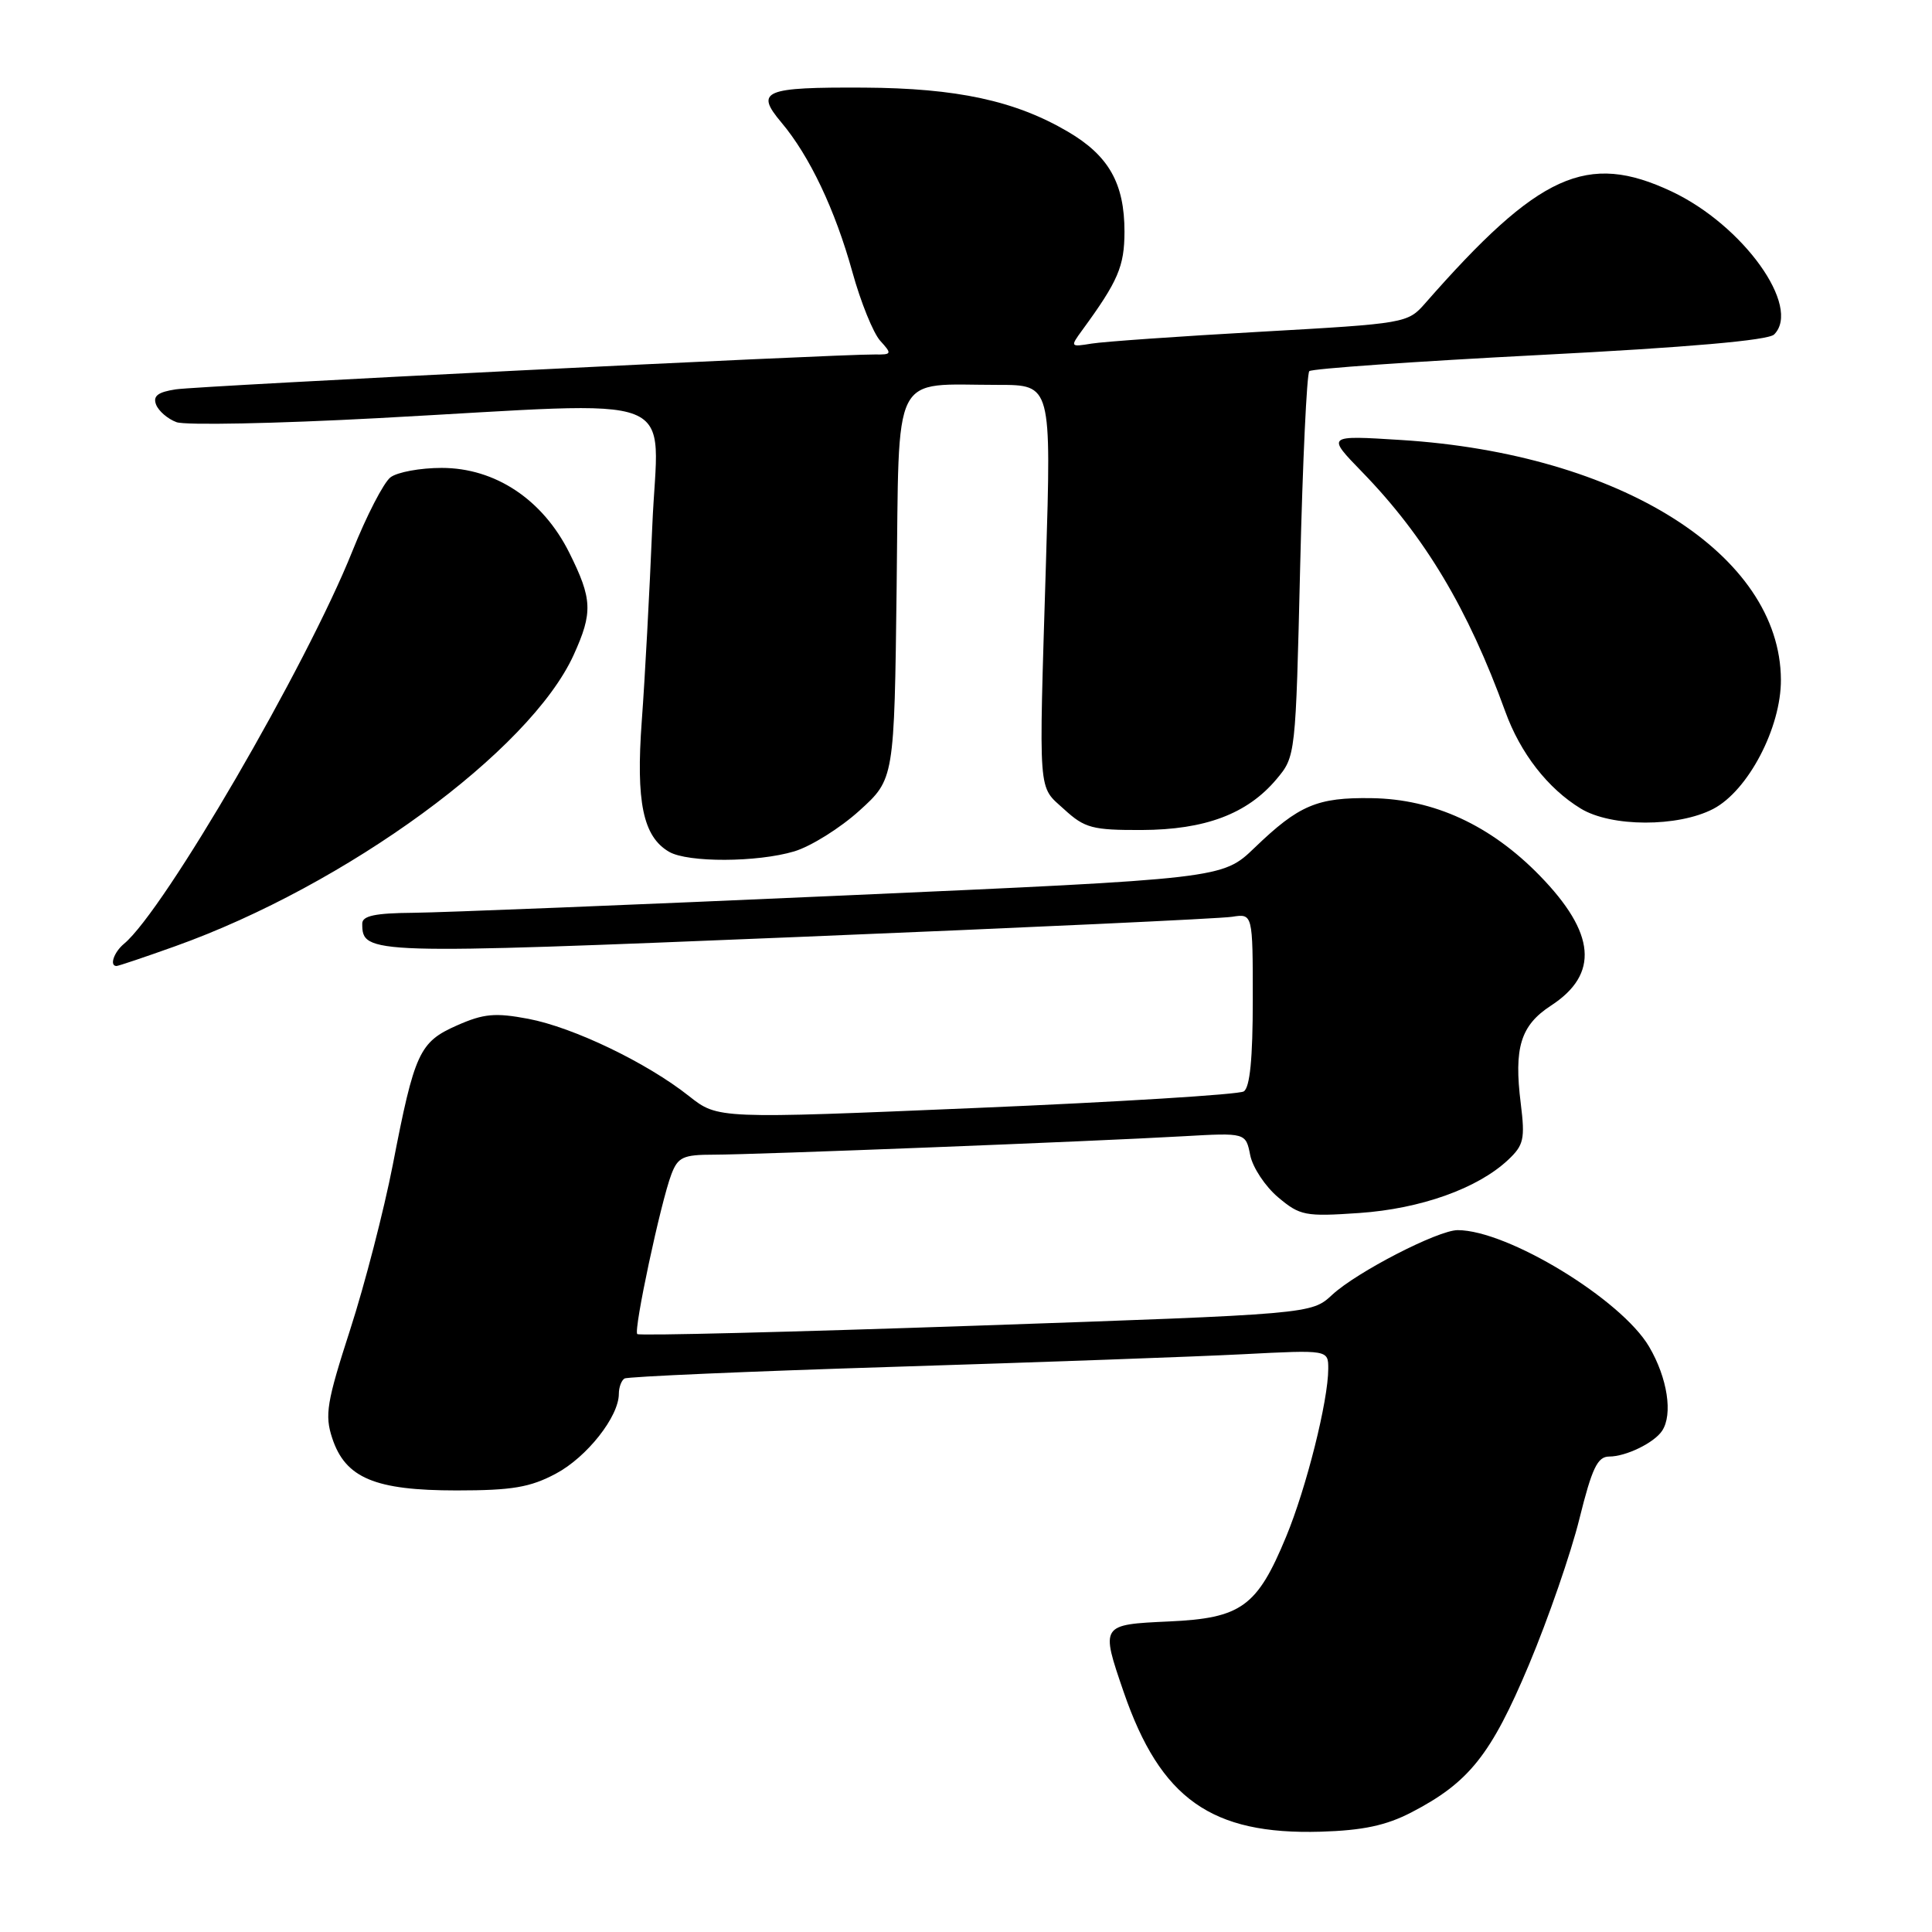 <?xml version="1.0" encoding="UTF-8" standalone="no"?>
<!DOCTYPE svg PUBLIC "-//W3C//DTD SVG 1.1//EN" "http://www.w3.org/Graphics/SVG/1.1/DTD/svg11.dtd" >
<svg xmlns="http://www.w3.org/2000/svg" xmlns:xlink="http://www.w3.org/1999/xlink" version="1.1" viewBox="0 0 256 256">
 <g >
 <path fill="currentColor"
d=" M 187.00 240.16 C 194.66 236.19 197.57 232.53 202.59 220.59 C 205.15 214.49 208.16 205.79 209.28 201.25 C 210.95 194.52 211.68 193.00 213.23 193.00 C 215.44 193.00 219.17 191.19 220.23 189.60 C 221.69 187.42 220.95 182.59 218.52 178.45 C 214.85 172.19 199.77 163.00 193.15 163.00 C 190.55 163.00 179.78 168.55 176.52 171.57 C 173.77 174.12 173.77 174.12 129.32 175.66 C 104.87 176.50 84.67 177.01 84.44 176.77 C 83.93 176.26 87.55 159.30 88.96 155.60 C 89.83 153.32 90.51 153.00 94.58 153.00 C 100.01 153.00 144.75 151.25 156.78 150.56 C 165.07 150.09 165.07 150.09 165.66 153.07 C 165.99 154.70 167.65 157.21 169.36 158.65 C 172.26 161.09 172.94 161.22 180.10 160.73 C 188.25 160.17 195.79 157.48 199.82 153.70 C 201.91 151.74 202.09 150.93 201.51 146.23 C 200.58 138.81 201.49 135.87 205.51 133.25 C 211.92 129.08 211.45 123.65 204.02 116.02 C 197.51 109.34 190.00 105.88 181.75 105.76 C 174.54 105.65 172.12 106.67 166.24 112.33 C 161.98 116.43 161.98 116.43 111.74 118.66 C 84.11 119.89 58.46 120.92 54.75 120.95 C 49.71 120.99 48.00 121.35 48.00 122.38 C 48.00 126.47 48.69 126.49 105.84 124.15 C 135.90 122.92 161.74 121.72 163.25 121.48 C 166.00 121.05 166.00 121.05 166.00 132.47 C 166.00 140.27 165.62 144.12 164.80 144.62 C 164.14 145.03 148.19 146.02 129.36 146.81 C 95.12 148.26 95.12 148.26 91.30 145.24 C 85.71 140.81 75.99 136.14 70.01 135.00 C 65.61 134.17 64.09 134.31 60.56 135.87 C 55.56 138.08 54.93 139.45 52.04 154.38 C 50.87 160.37 48.34 170.18 46.40 176.18 C 43.29 185.80 43.01 187.49 44.02 190.56 C 45.76 195.85 49.68 197.49 60.50 197.49 C 67.87 197.49 70.25 197.08 73.65 195.27 C 77.77 193.08 82.00 187.71 82.00 184.69 C 82.00 183.83 82.34 182.91 82.75 182.66 C 83.16 182.41 99.25 181.71 118.50 181.11 C 137.75 180.51 158.56 179.76 164.75 179.44 C 176.00 178.86 176.00 178.86 176.00 181.37 C 176.00 185.59 173.10 197.16 170.41 203.64 C 166.58 212.90 164.47 214.42 154.92 214.85 C 145.82 215.27 145.82 215.26 148.90 224.22 C 153.77 238.35 160.51 243.13 175.00 242.71 C 180.59 242.54 183.65 241.89 187.00 240.16 Z  M 23.19 125.39 C 45.90 117.28 70.25 99.47 76.02 86.77 C 78.57 81.15 78.49 79.38 75.44 73.25 C 71.92 66.19 65.62 62.00 58.52 62.00 C 55.69 62.00 52.64 62.56 51.74 63.25 C 50.84 63.94 48.56 68.35 46.68 73.06 C 40.61 88.22 21.77 120.63 16.44 125.05 C 15.09 126.17 14.47 128.00 15.44 128.00 C 15.68 128.00 19.17 126.83 23.19 125.39 Z  M 105.25 112.81 C 107.44 112.15 111.32 109.73 113.87 107.42 C 118.50 103.23 118.50 103.23 118.81 77.73 C 119.17 48.61 117.96 51.00 132.28 51.00 C 139.31 51.00 139.31 51.00 138.59 74.75 C 137.64 106.01 137.49 104.02 141.02 107.25 C 143.73 109.73 144.75 110.00 151.27 109.98 C 159.68 109.95 165.27 107.85 169.13 103.26 C 171.68 100.23 171.68 100.18 172.28 75.00 C 172.61 61.13 173.16 49.51 173.49 49.18 C 173.82 48.85 187.54 47.89 204.00 47.04 C 223.66 46.03 234.31 45.10 235.08 44.32 C 238.74 40.66 230.98 29.84 221.50 25.37 C 210.30 20.10 203.91 23.00 188.85 40.18 C 186.52 42.83 186.30 42.87 167.00 43.96 C 156.28 44.56 146.21 45.27 144.63 45.53 C 141.81 45.99 141.79 45.96 143.40 43.75 C 148.16 37.24 148.99 35.30 149.00 30.70 C 149.00 24.30 146.92 20.62 141.49 17.44 C 134.50 13.34 126.77 11.68 114.50 11.61 C 101.19 11.54 100.01 12.04 103.53 16.22 C 107.28 20.67 110.66 27.80 112.95 36.06 C 114.05 40.04 115.71 44.13 116.63 45.15 C 118.22 46.90 118.18 47.00 115.90 46.97 C 110.87 46.92 26.35 51.13 23.30 51.59 C 20.92 51.95 20.24 52.47 20.68 53.61 C 21.01 54.46 22.22 55.51 23.39 55.94 C 24.55 56.37 36.52 56.13 50.00 55.41 C 91.48 53.19 87.18 51.50 86.43 69.75 C 86.07 78.41 85.45 90.00 85.04 95.50 C 84.25 106.27 85.20 110.86 88.66 112.87 C 91.14 114.31 100.34 114.28 105.25 112.81 Z  M 227.02 107.18 C 231.63 104.77 236.01 96.42 235.98 90.07 C 235.90 73.48 214.72 60.12 185.63 58.30 C 175.77 57.68 175.77 57.68 180.47 62.52 C 188.80 71.09 194.52 80.66 199.46 94.29 C 201.46 99.81 205.09 104.48 209.46 107.14 C 213.49 109.60 222.34 109.62 227.02 107.18 Z "/>
</g>
</svg>